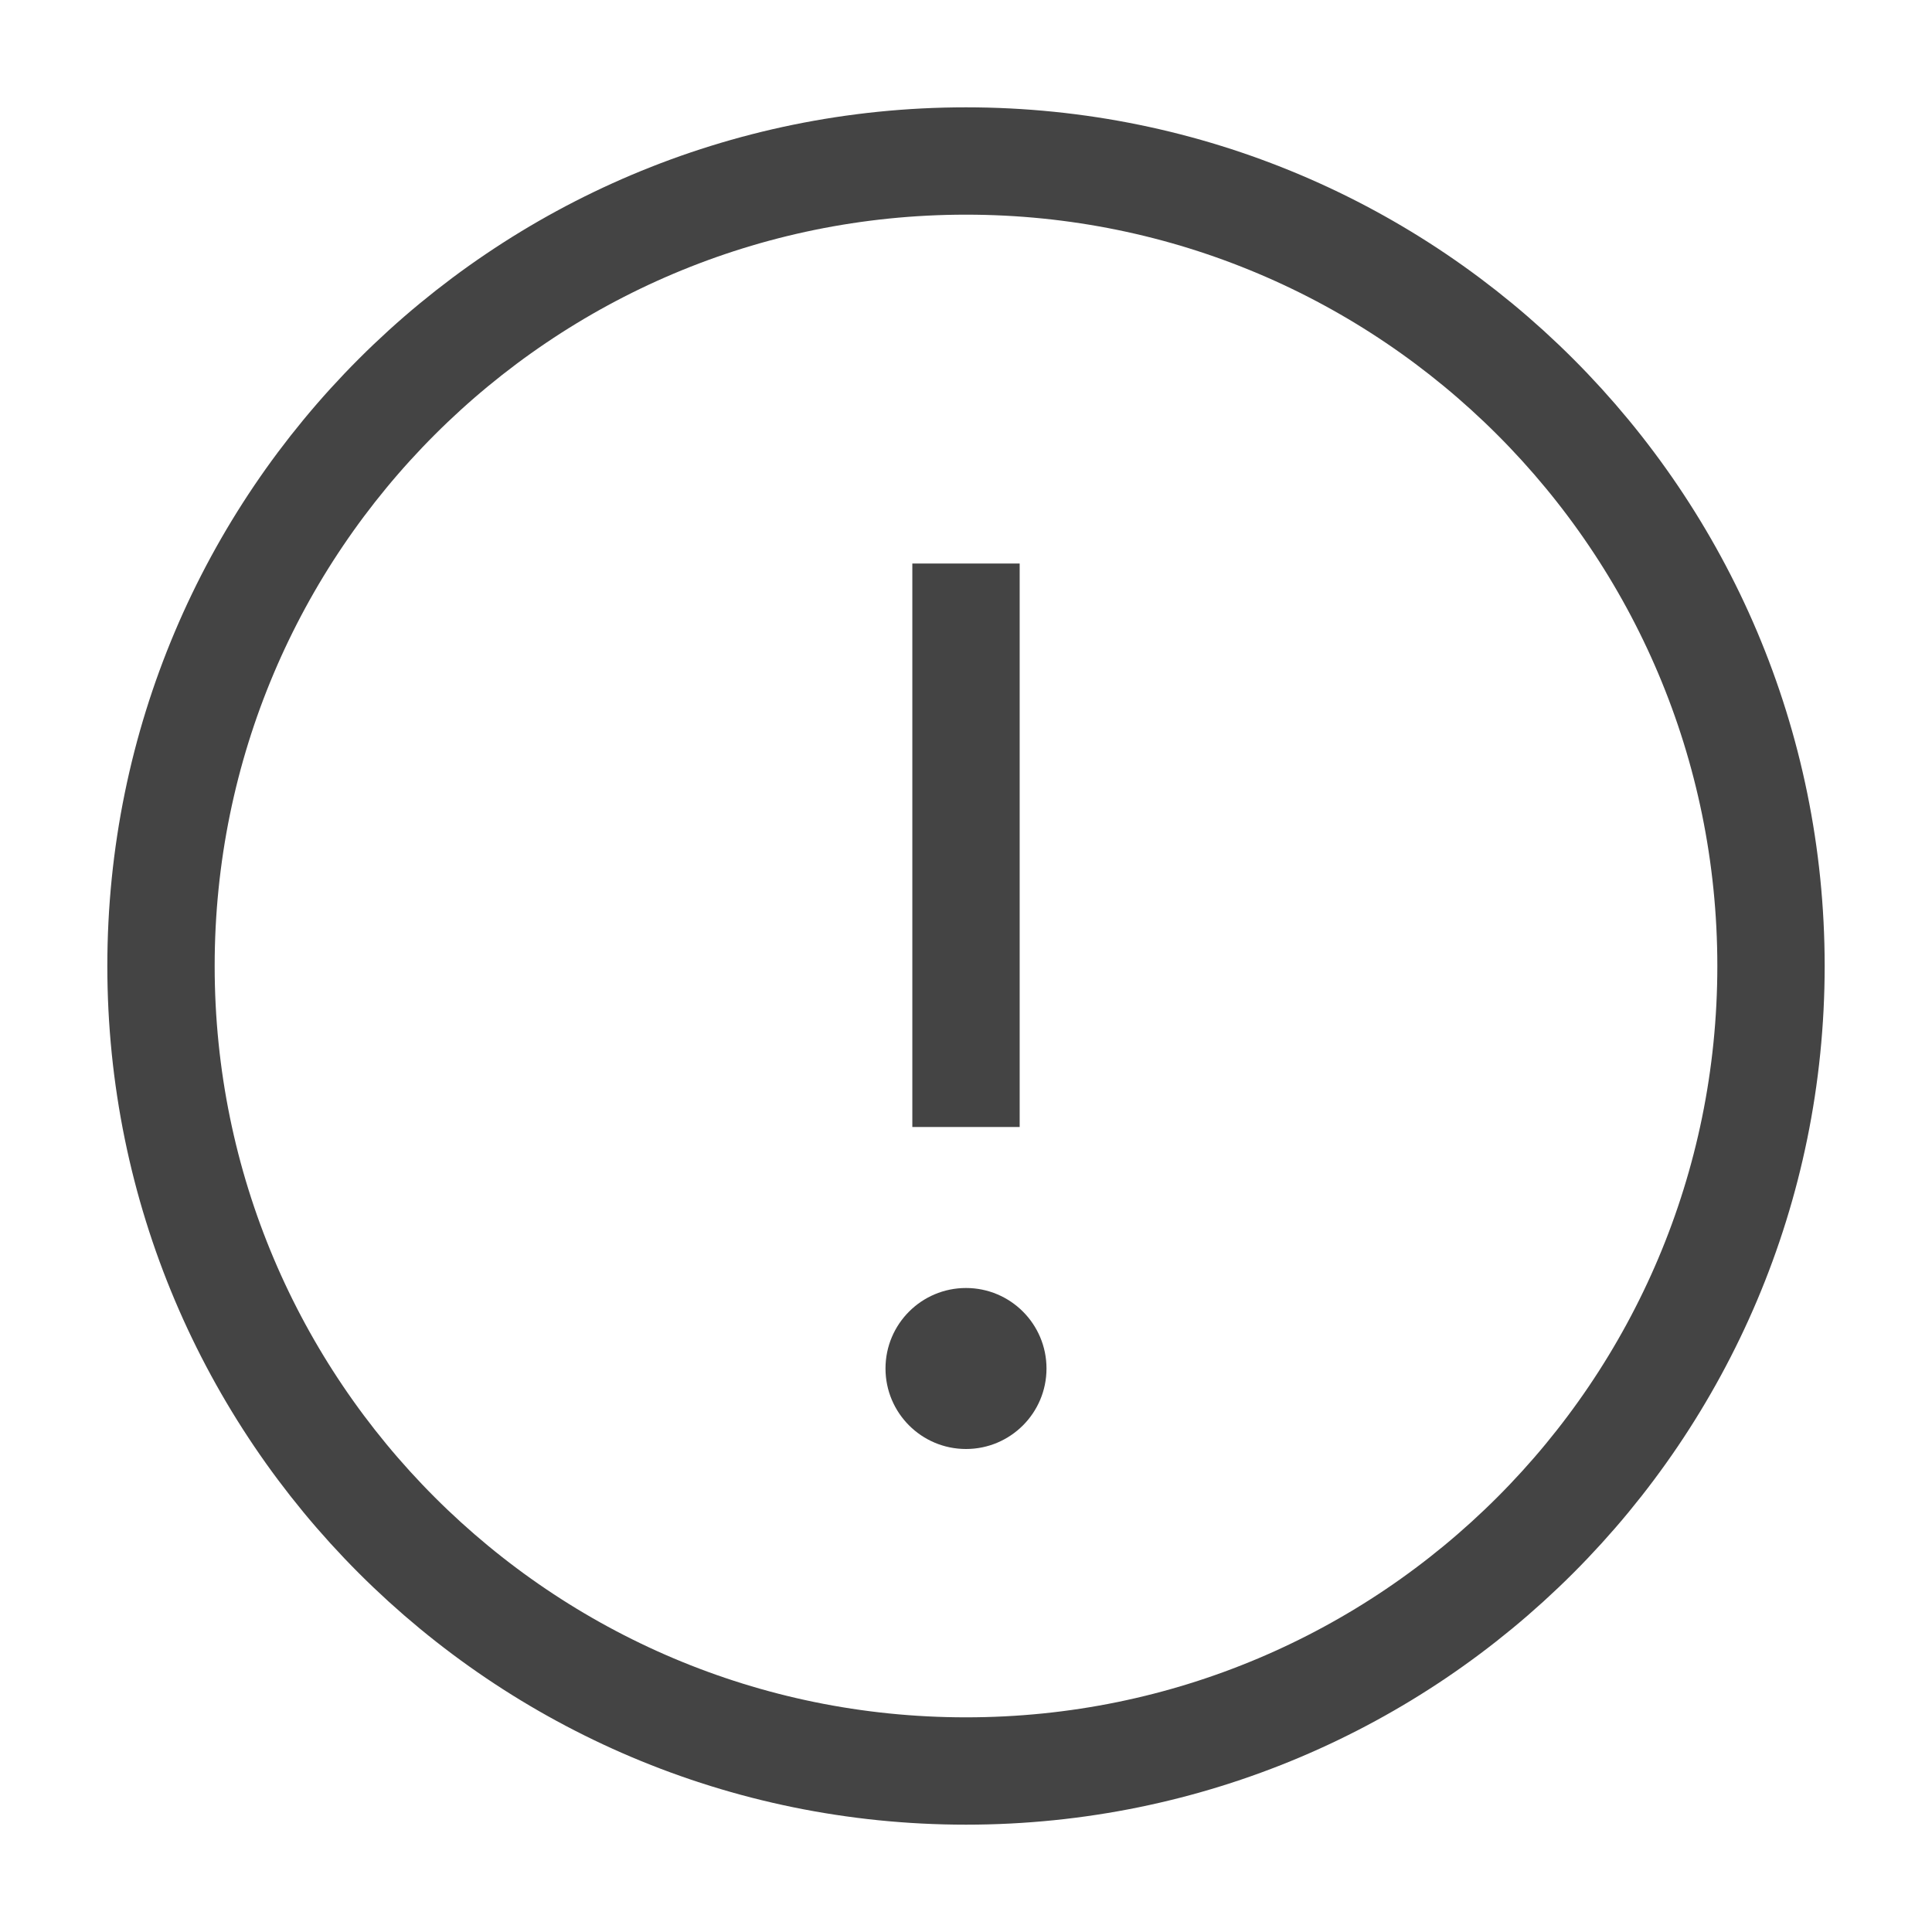 <svg width="18" height="18" viewBox="0 0 18 18" fill="none" xmlns="http://www.w3.org/2000/svg">
<circle cx="9" cy="12.75" r="0.75" transform="rotate(-180 9 12.75)" fill="#444444"/>
<path d="M9 10.5L9 5.25M16.5 9C16.5 13.142 13.142 16.5 9 16.5C4.858 16.5 1.5 13.142 1.5 9C1.5 4.858 4.858 1.5 9 1.5C13.142 1.5 16.5 4.858 16.5 9Z" stroke="#444444" strokeLinecap="round" strokeLinejoin="round"/>
</svg>
